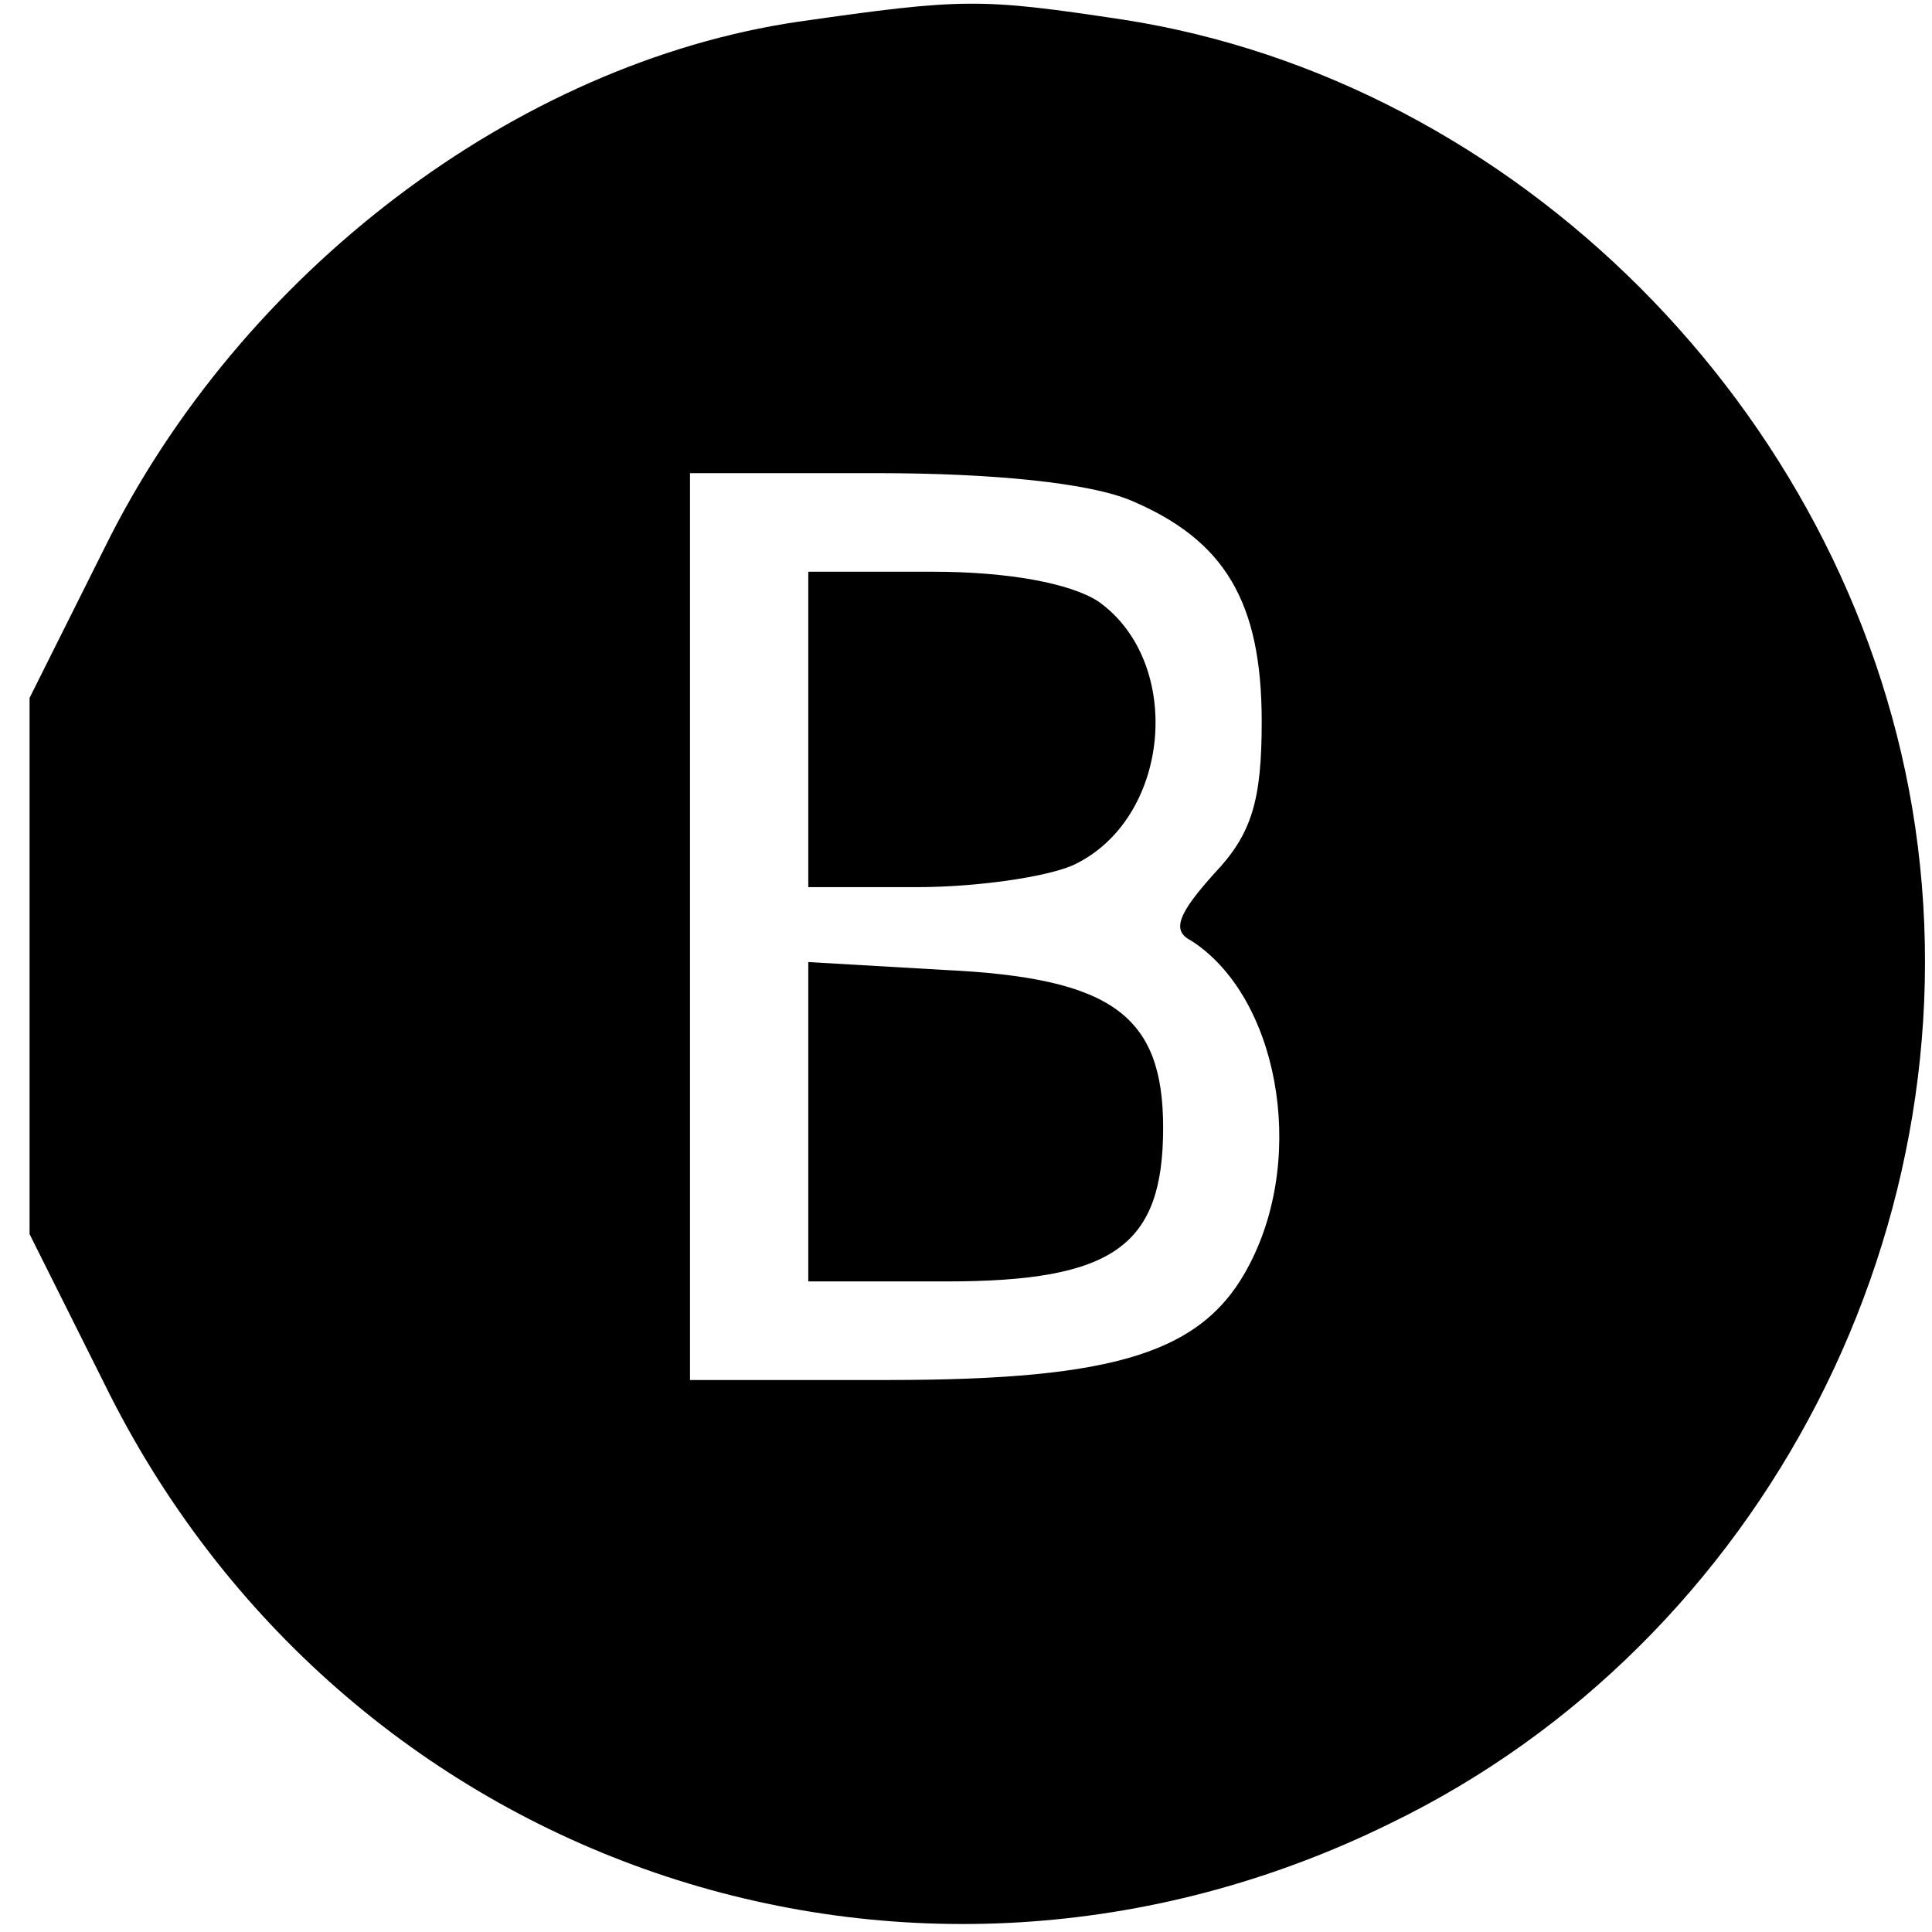 <?xml version="1.0" standalone="no"?>
<!DOCTYPE svg PUBLIC "-//W3C//DTD SVG 20010904//EN"
 "http://www.w3.org/TR/2001/REC-SVG-20010904/DTD/svg10.dtd">
<svg version="1.0" xmlns="http://www.w3.org/2000/svg"
 width="98pt" height="98pt" viewBox="0 0 98 98"
 preserveAspectRatio="xMidYMid meet">

<g transform="translate(0,98) scale(0.1,-0.1)"
fill="#000000" stroke="none">
<path d="M405 969 c-143 -21 -283 -127 -352 -267 l-38 -76 0 -136 0 -136 38
-76 c120 -244 408 -343 652 -223 190 92 300 306 265 515 -34 202 -201 369
-400 400 -73 11 -81 11 -165 -1z m169 -243 c47 -20 66 -51 66 -112 0 -40 -5
-57 -24 -77 -18 -20 -22 -29 -12 -34 44 -28 59 -108 30 -164 -23 -45 -67 -59
-184 -59 l-100 0 0 230 0 230 95 0 c59 0 108 -5 129 -14z"/>
<path d="M410 610 l0 -80 55 0 c30 0 65 5 79 11 50 23 57 103 13 134 -14 9
-45 15 -84 15 l-63 0 0 -80z"/>
<path d="M410 411 l0 -81 70 0 c85 0 110 18 110 78 0 57 -26 76 -111 80 l-69
4 0 -81z"/>
</g>
</svg>
